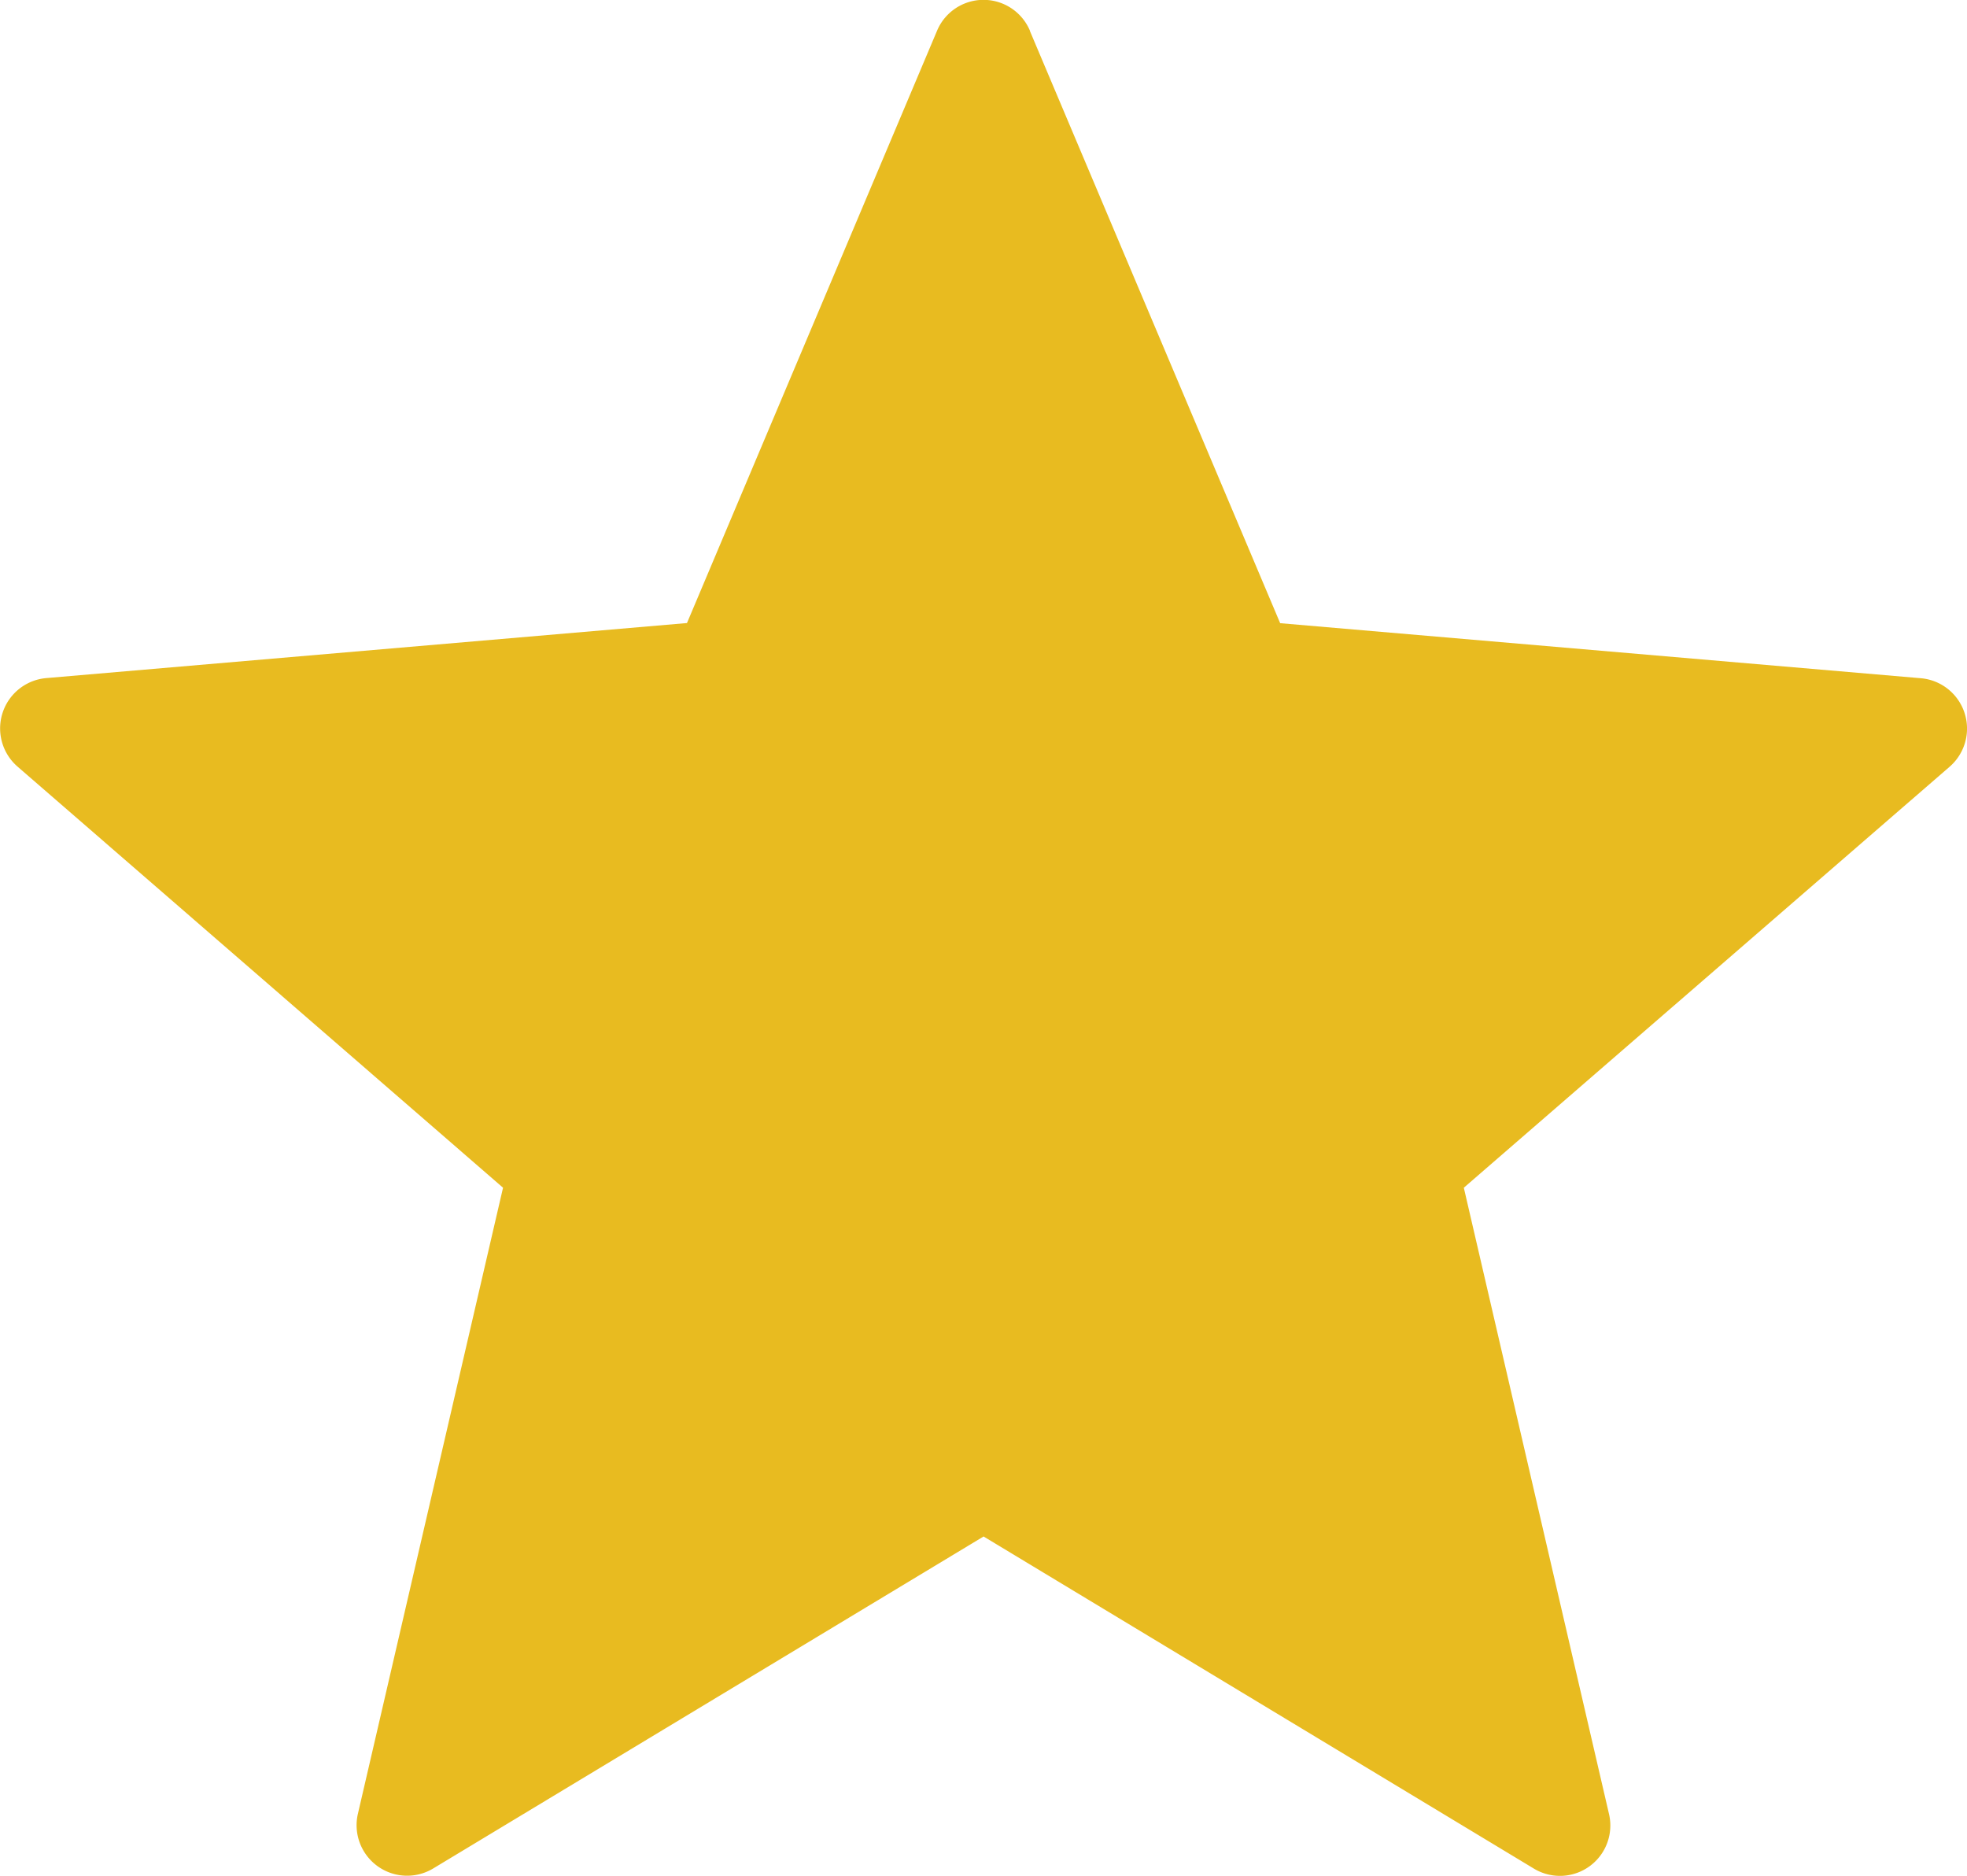 <svg xmlns="http://www.w3.org/2000/svg" width="13.549" height="12.92" viewBox="0 0 13.549 12.92">
    <defs>
        <style>
            .cls-1{fill:#e8bb20}
        </style>
    </defs>
    <g id="star">
        <path id="Path_98" d="M7.094.665l1.724 4.079 4.412.379a.348.348 0 0 1 .2.609l-3.347 2.9 1 4.313a.347.347 0 0 1-.518.376l-3.79-2.287-3.792 2.287a.348.348 0 0 1-.518-.376l1-4.313L.12 5.731a.348.348 0 0 1 .2-.609l4.412-.379L6.454.665a.347.347 0 0 1 .641 0z" class="cls-1" data-name="Path 98" transform="translate(0 -.452)"/>
    </g>
</svg>
